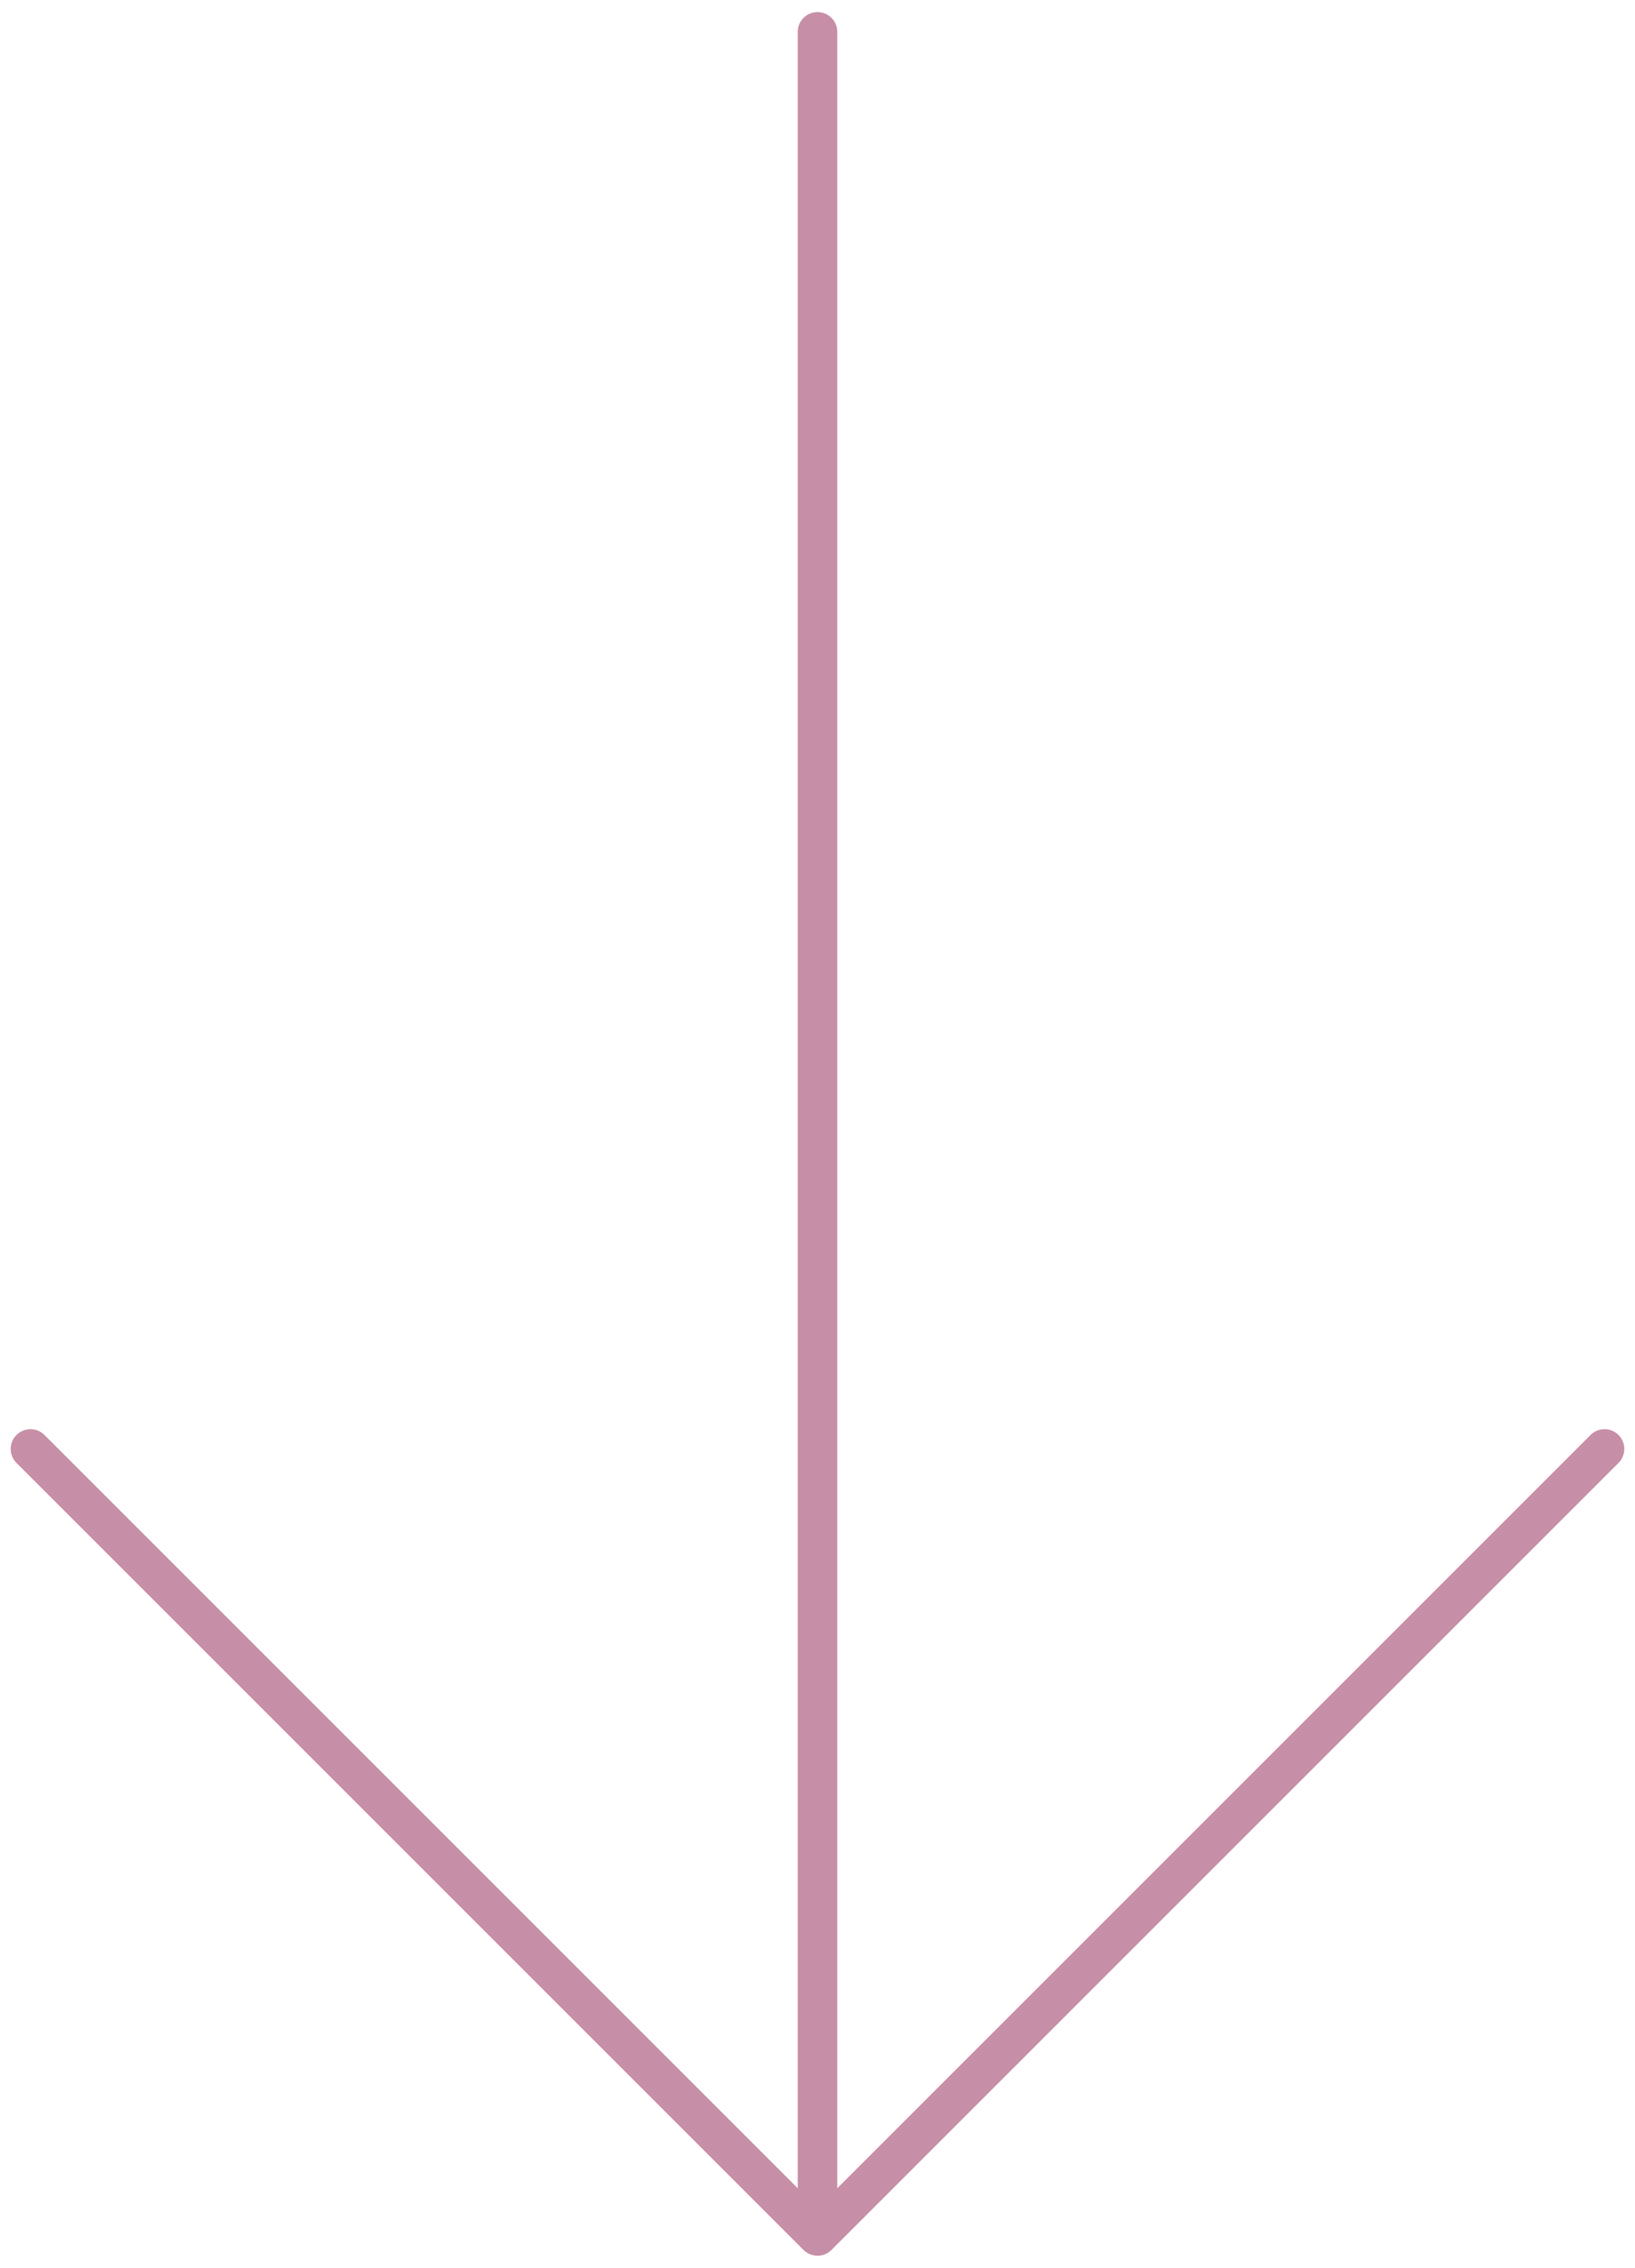<svg width="62" height="86" viewBox="0 0 62 86" fill="none" xmlns="http://www.w3.org/2000/svg">
<path d="M60.844 54.947L31 84.792L1.156 54.947M31 1.208V83.956" stroke="#C78FA7" stroke-width="1.5" stroke-miterlimit="10" stroke-linecap="round" stroke-linejoin="round"/>
</svg>
